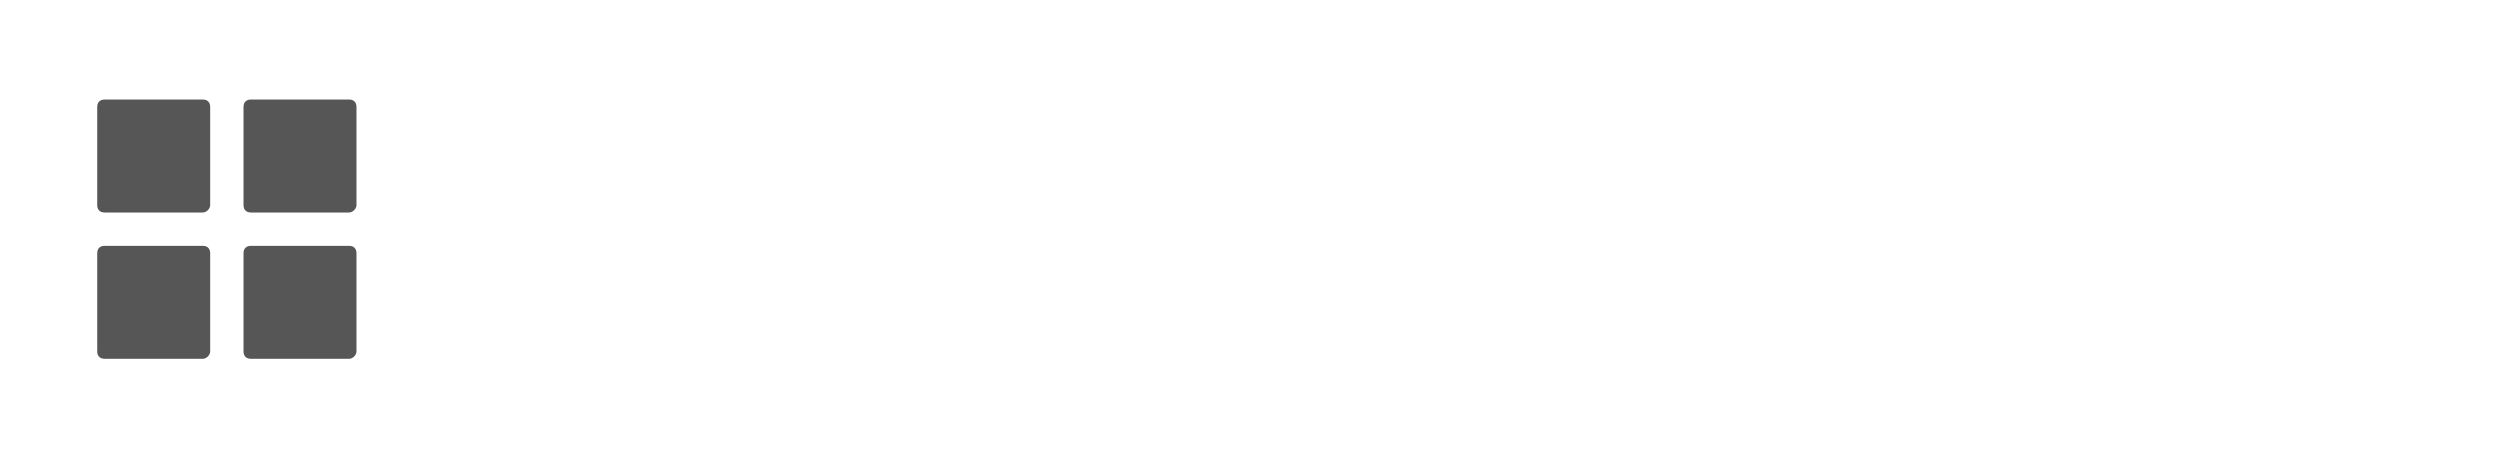 <?xml version="1.0" encoding="UTF-8" standalone="no"?>
<!-- Generator: Adobe Illustrator 23.0.6, SVG Export Plug-In . SVG Version: 6.00 Build 0)  -->

<svg
   version="1.1"
   id="svg6"
   inkscape:version="1.2 (dc2aedaf03, 2022-05-15)"
   x="0px"
   y="0px"
   viewBox="0 0 135 22"
   xml:space="preserve"
   sodipodi:docname="samplers_4.svg"
   width="120"
   height="22"
   xmlns:inkscape="http://www.inkscape.org/namespaces/inkscape"
   xmlns:sodipodi="http://sodipodi.sourceforge.net/DTD/sodipodi-0.dtd"
   xmlns="http://www.w3.org/2000/svg"
   xmlns:svg="http://www.w3.org/2000/svg"><defs
   id="defs347" />
<style
   type="text/css"
   id="style332">
	.st0{fill:#565656;}
</style>
<sodipodi:namedview
   bordercolor="#666666"
   borderopacity="1"
   gridtolerance="10"
   guidetolerance="10"
   id="namedview8"
   inkscape:current-layer="svg6"
   inkscape:cx="8.010593"
   inkscape:cy="11.794491"
   inkscape:pageopacity="0"
   inkscape:pageshadow="2"
   inkscape:snap-global="false"
   inkscape:window-height="1010"
   inkscape:window-maximized="0"
   inkscape:window-width="827"
   inkscape:window-x="845"
   inkscape:window-y="6"
   inkscape:zoom="12.421053"
   objecttolerance="10"
   pagecolor="#ffffff"
   showgrid="true"
   inkscape:showpageshadow="2"
   inkscape:pagecheckerboard="0"
   inkscape:deskcolor="#d1d1d1">
	<inkscape:grid
   id="grid828"
   type="xygrid"
   originx="0"
   originy="0" />
</sodipodi:namedview>
<g
   id="g344"
   transform="translate(-10.25)">
	<path
   class="st0"
   d="m 21.2,10.1 h -5.3 c -0.3,0 -0.4,-0.2 -0.4,-0.4 V 4.4 C 15.5,4.1 15.7,4 15.9,4 h 5.3 c 0.3,0 0.4,0.2 0.4,0.4 v 5.3 c 0,0.2 -0.2,0.4 -0.4,0.4 z"
   id="path336" />
	<path
   class="st0"
   d="m 21.2,18 h -5.3 c -0.3,0 -0.4,-0.2 -0.4,-0.4 v -5.3 c 0,-0.3 0.2,-0.4 0.4,-0.4 h 5.3 c 0.3,0 0.4,0.2 0.4,0.4 v 5.3 c 0,0.2 -0.2,0.4 -0.4,0.4 z"
   id="path338" />
	<path
   class="st0"
   d="m 29.1,10.1 h -5.3 c -0.3,0 -0.4,-0.2 -0.4,-0.4 V 4.4 C 23.4,4.1 23.6,4 23.8,4 h 5.3 c 0.3,0 0.4,0.2 0.4,0.4 v 5.3 c 0,0.2 -0.2,0.4 -0.4,0.4 z"
   id="path340" />
	<path
   class="st0"
   d="m 29.1,18 h -5.3 c -0.3,0 -0.4,-0.2 -0.4,-0.4 v -5.3 c 0,-0.3 0.2,-0.4 0.4,-0.4 h 5.3 c 0.3,0 0.4,0.2 0.4,0.4 v 5.3 c 0,0.2 -0.2,0.4 -0.4,0.4 z"
   id="path342" />
</g>
</svg>
